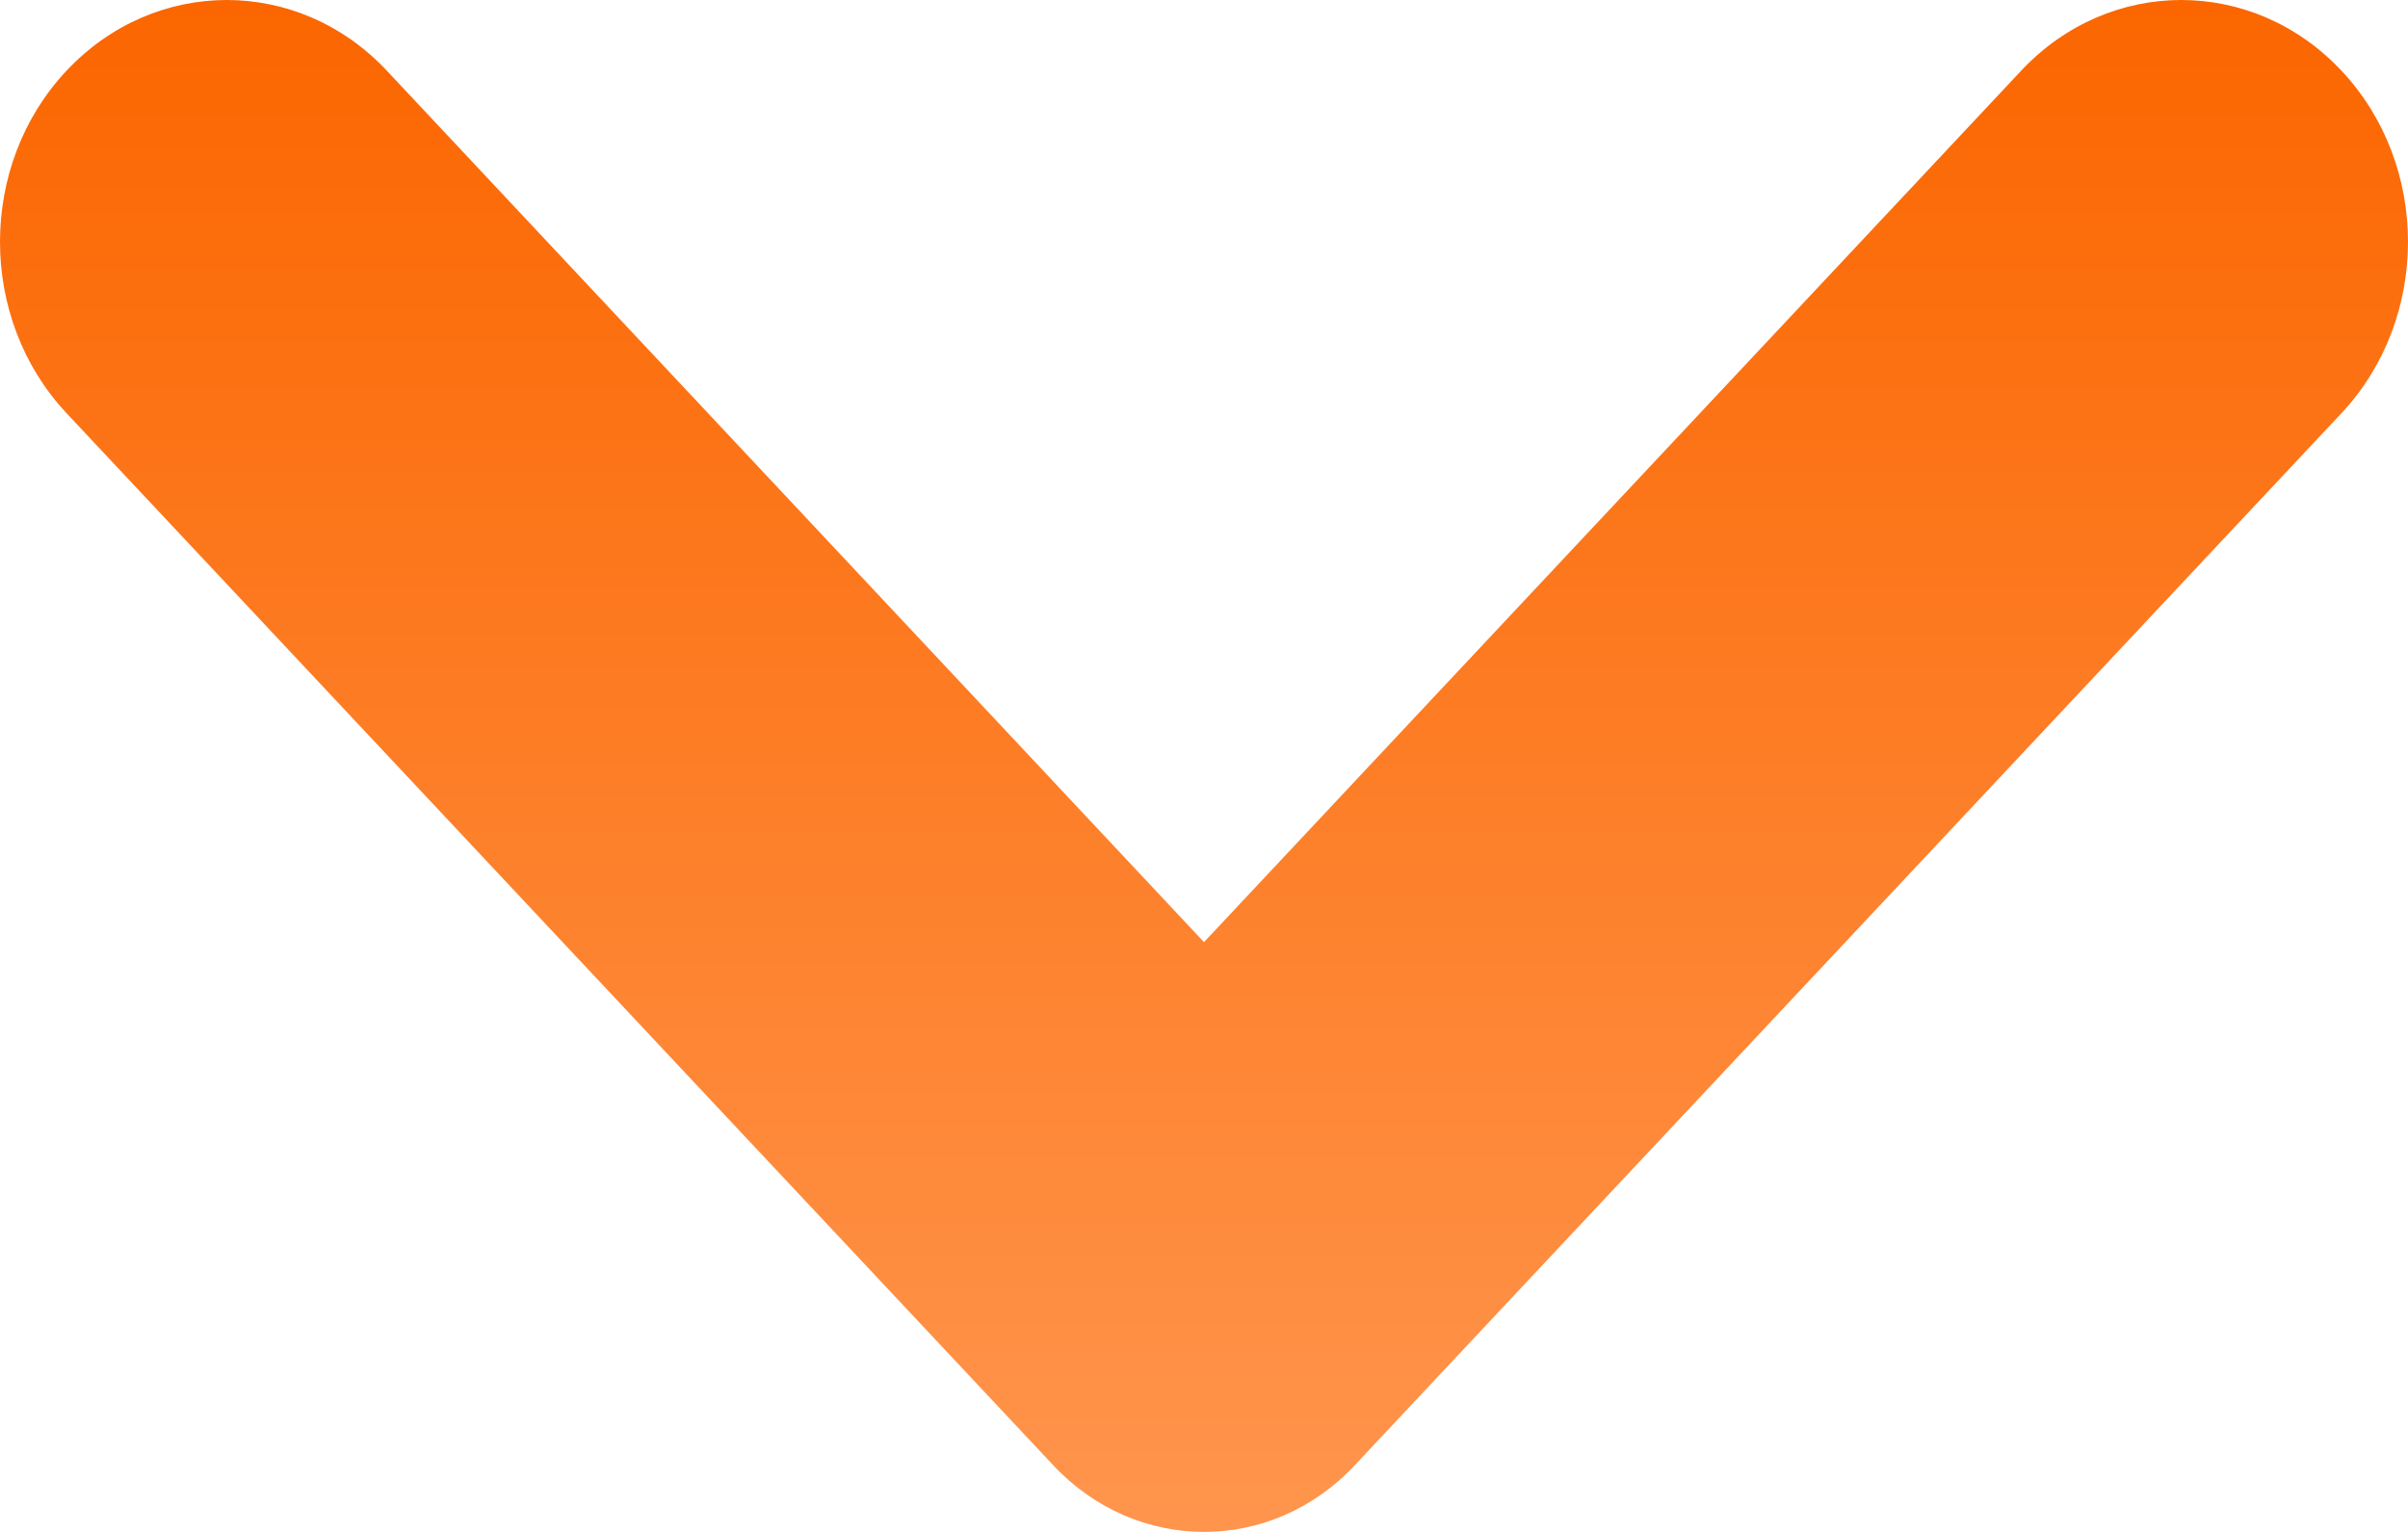 <svg width="11" height="7" viewBox="0 0 11 7" fill="none" xmlns="http://www.w3.org/2000/svg">
<path d="M5.5 4.305L1.768 0.324C1.364 -0.108 0.708 -0.108 0.303 0.324C-0.101 0.755 -0.101 1.455 0.303 1.887L4.81 6.694C5.191 7.102 5.81 7.102 6.19 6.694L10.697 1.887C11.101 1.455 11.101 0.755 10.697 0.324C10.292 -0.108 9.636 -0.108 9.232 0.324L5.5 4.305Z" fill="url(#paint0_linear)"/>
<defs>
<linearGradient id="paint0_linear" x1="11" y1="7" x2="11" y2="0" gradientUnits="userSpaceOnUse">
<stop stop-color="#FF954D"/>
<stop offset="1" stop-color="#FB6600"/>
</linearGradient>
</defs>
</svg>
